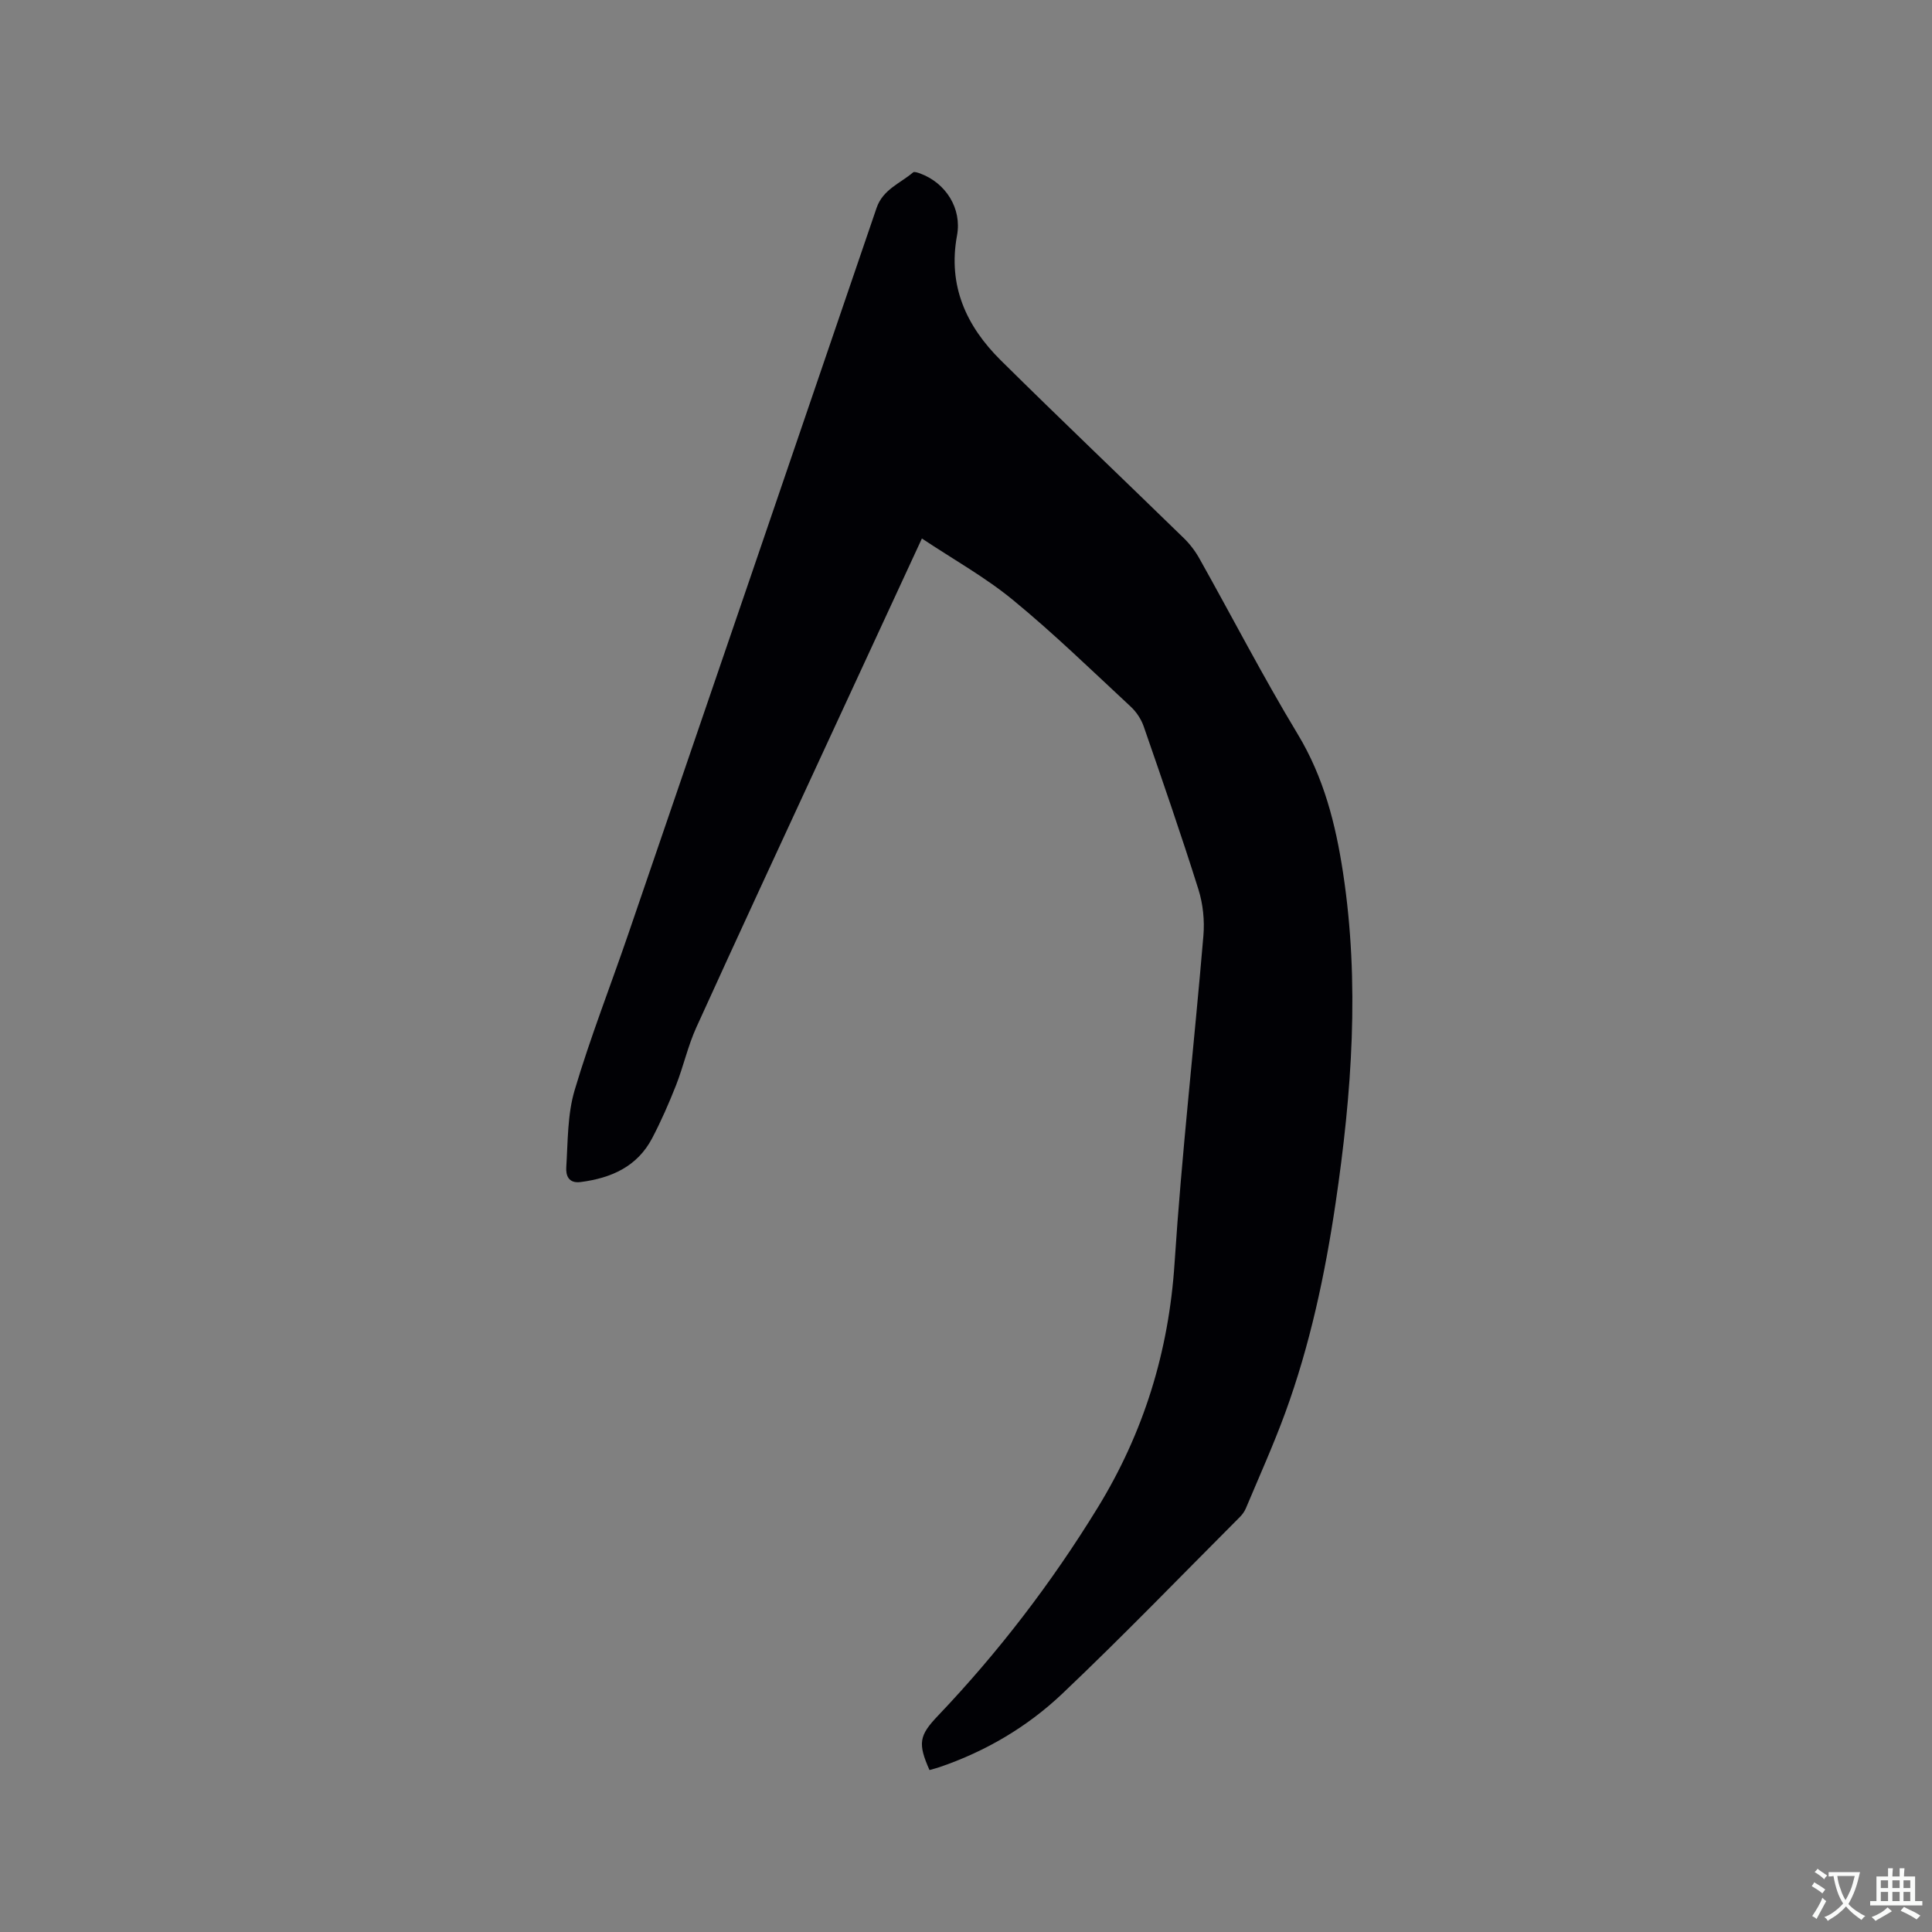 <svg enable-background="new 0 0 400 400" viewBox="0 0 400 400" xmlns="http://www.w3.org/2000/svg"><rect x="0" y="0" width="400" height="400" fill="#808080" stroke="none"/><path d="m190.87 111.49c-7.04 15.21-13.67 29.51-20.28 43.83-8.84 19.13-17.72 38.23-26.43 57.41-1.74 3.83-2.65 8.02-4.19 11.95-1.47 3.73-3.09 7.43-4.95 10.98-3.1 5.89-8.48 8.25-14.81 9.07-2.57.33-3.07-1.46-2.97-3.05.34-5.35.23-10.91 1.73-15.96 3.25-10.95 7.44-21.61 11.14-32.43 17.15-50.07 34.29-100.15 51.38-150.25 1.31-3.83 4.89-5.07 7.56-7.35.24-.21.98.06 1.44.22 5.32 1.95 8.69 7.24 7.65 12.84-1.93 10.42 1.93 18.78 9.05 25.84 12.51 12.38 25.27 24.51 37.88 36.8 1.27 1.23 2.39 2.7 3.25 4.24 6.79 12.1 13.16 24.45 20.33 36.32 5.42 8.96 7.87 18.62 9.41 28.72 3.49 22.9 1.82 45.68-1.54 68.42-2.19 14.8-5.3 29.4-10.45 43.48-2.44 6.65-5.36 13.13-8.11 19.67-.28.67-.73 1.31-1.24 1.82-12.21 12.23-24.21 24.67-36.74 36.56-7.25 6.89-15.89 11.98-25.47 15.25-.69.23-1.39.41-2.07.6-2.44-5.52-2.16-7.14 1.74-11.23 12.55-13.18 23.55-27.55 33.06-43.05 9.54-15.54 14.74-32.33 15.94-50.66 1.48-22.63 4.06-45.19 5.97-67.79.27-3.16-.08-6.58-1.03-9.6-3.56-11.31-7.44-22.52-11.32-33.72-.52-1.51-1.52-3.03-2.7-4.12-8-7.43-15.85-15.07-24.28-22-5.73-4.73-12.33-8.41-18.95-12.81z" fill="#010105"/><g fill="#fafbfa"><path d="m377.9 391.2c-.2.3-.4.5-.6.8-.7-.6-1.4-1-2.2-1.5.2-.3.4-.5.5-.8.6.4 1.4.8 2.3 1.5zm-1.8 6.1c-.2-.2-.5-.4-.9-.6.4-.6.8-1.2 1.2-1.9s.7-1.3.9-1.9c.3.3.5.5.8.7-.7 1.3-1.4 2.6-2 3.7zm2.2-9c-.3.3-.5.5-.6.8-.6-.6-1.3-1.1-2-1.5.3-.3.5-.5.6-.7.6.5 1.3.9 2 1.4zm.3.2v-.9h2 4.5c-.3 1.3-.6 2.5-1 3.6s-.9 2.1-1.4 3c.4.5 1 1 1.6 1.4s1.2.8 1.9 1.1c-.3.2-.5.4-.8.8-.4-.3-1-.7-1.6-1.2s-1.2-1.1-1.6-1.6c-.5.6-1.1 1.1-1.7 1.6s-1.4.9-2.1 1.4c-.1-.3-.3-.5-.7-.8.6-.2 1.2-.5 1.9-1s1.4-1.1 2-1.8c-.5-.8-.9-1.6-1.2-2.5s-.6-2-.8-3.2c-.4.1-.7.1-1 .1zm2.5 2.7c.3 1 .7 1.7 1 2.2.3-.5.6-1.1 1-2s.6-1.9.9-3h-3.2-.4c.1.9.3 1.8.7 2.8z"/><path d="m396.5 388.5v1.5 3.6h1.5v.9c-.4 0-1 0-1.7 0h-7.9c-.5 0-.9 0-1.2 0v-.9h1.3v-3.5c0-.7 0-1.2 0-1.6h2.4c0-.8 0-1.4 0-1.7h1c0 .3-.1.8-.1 1.7h1.5c0-.8 0-1.4 0-1.7h1c0 .3-.1.9-.1 1.7zm-8.2 9.2c-.2-.3-.5-.5-.8-.8.8-.3 1.4-.6 1.9-.9s1-.7 1.4-1.1c.3.3.6.5.9.8-1.6 1-2.8 1.6-3.4 2zm2.6-6.8v-1.6h-1.5v1.6zm0 2.7v-1.9h-1.5v1.9zm2.4-2.7v-1.6h-1.5v1.6zm0 2.7v-1.9h-1.5v1.9zm.2 2 .7-.8c.4.2.9.5 1.6.8s1.3.7 1.8 1c-.3.3-.5.5-.8.8-.4-.3-1.5-1-3.3-1.8zm2-4.7v-1.6h-1.4v1.6zm0 2.7v-1.9h-1.4v1.9z"/></g></svg>